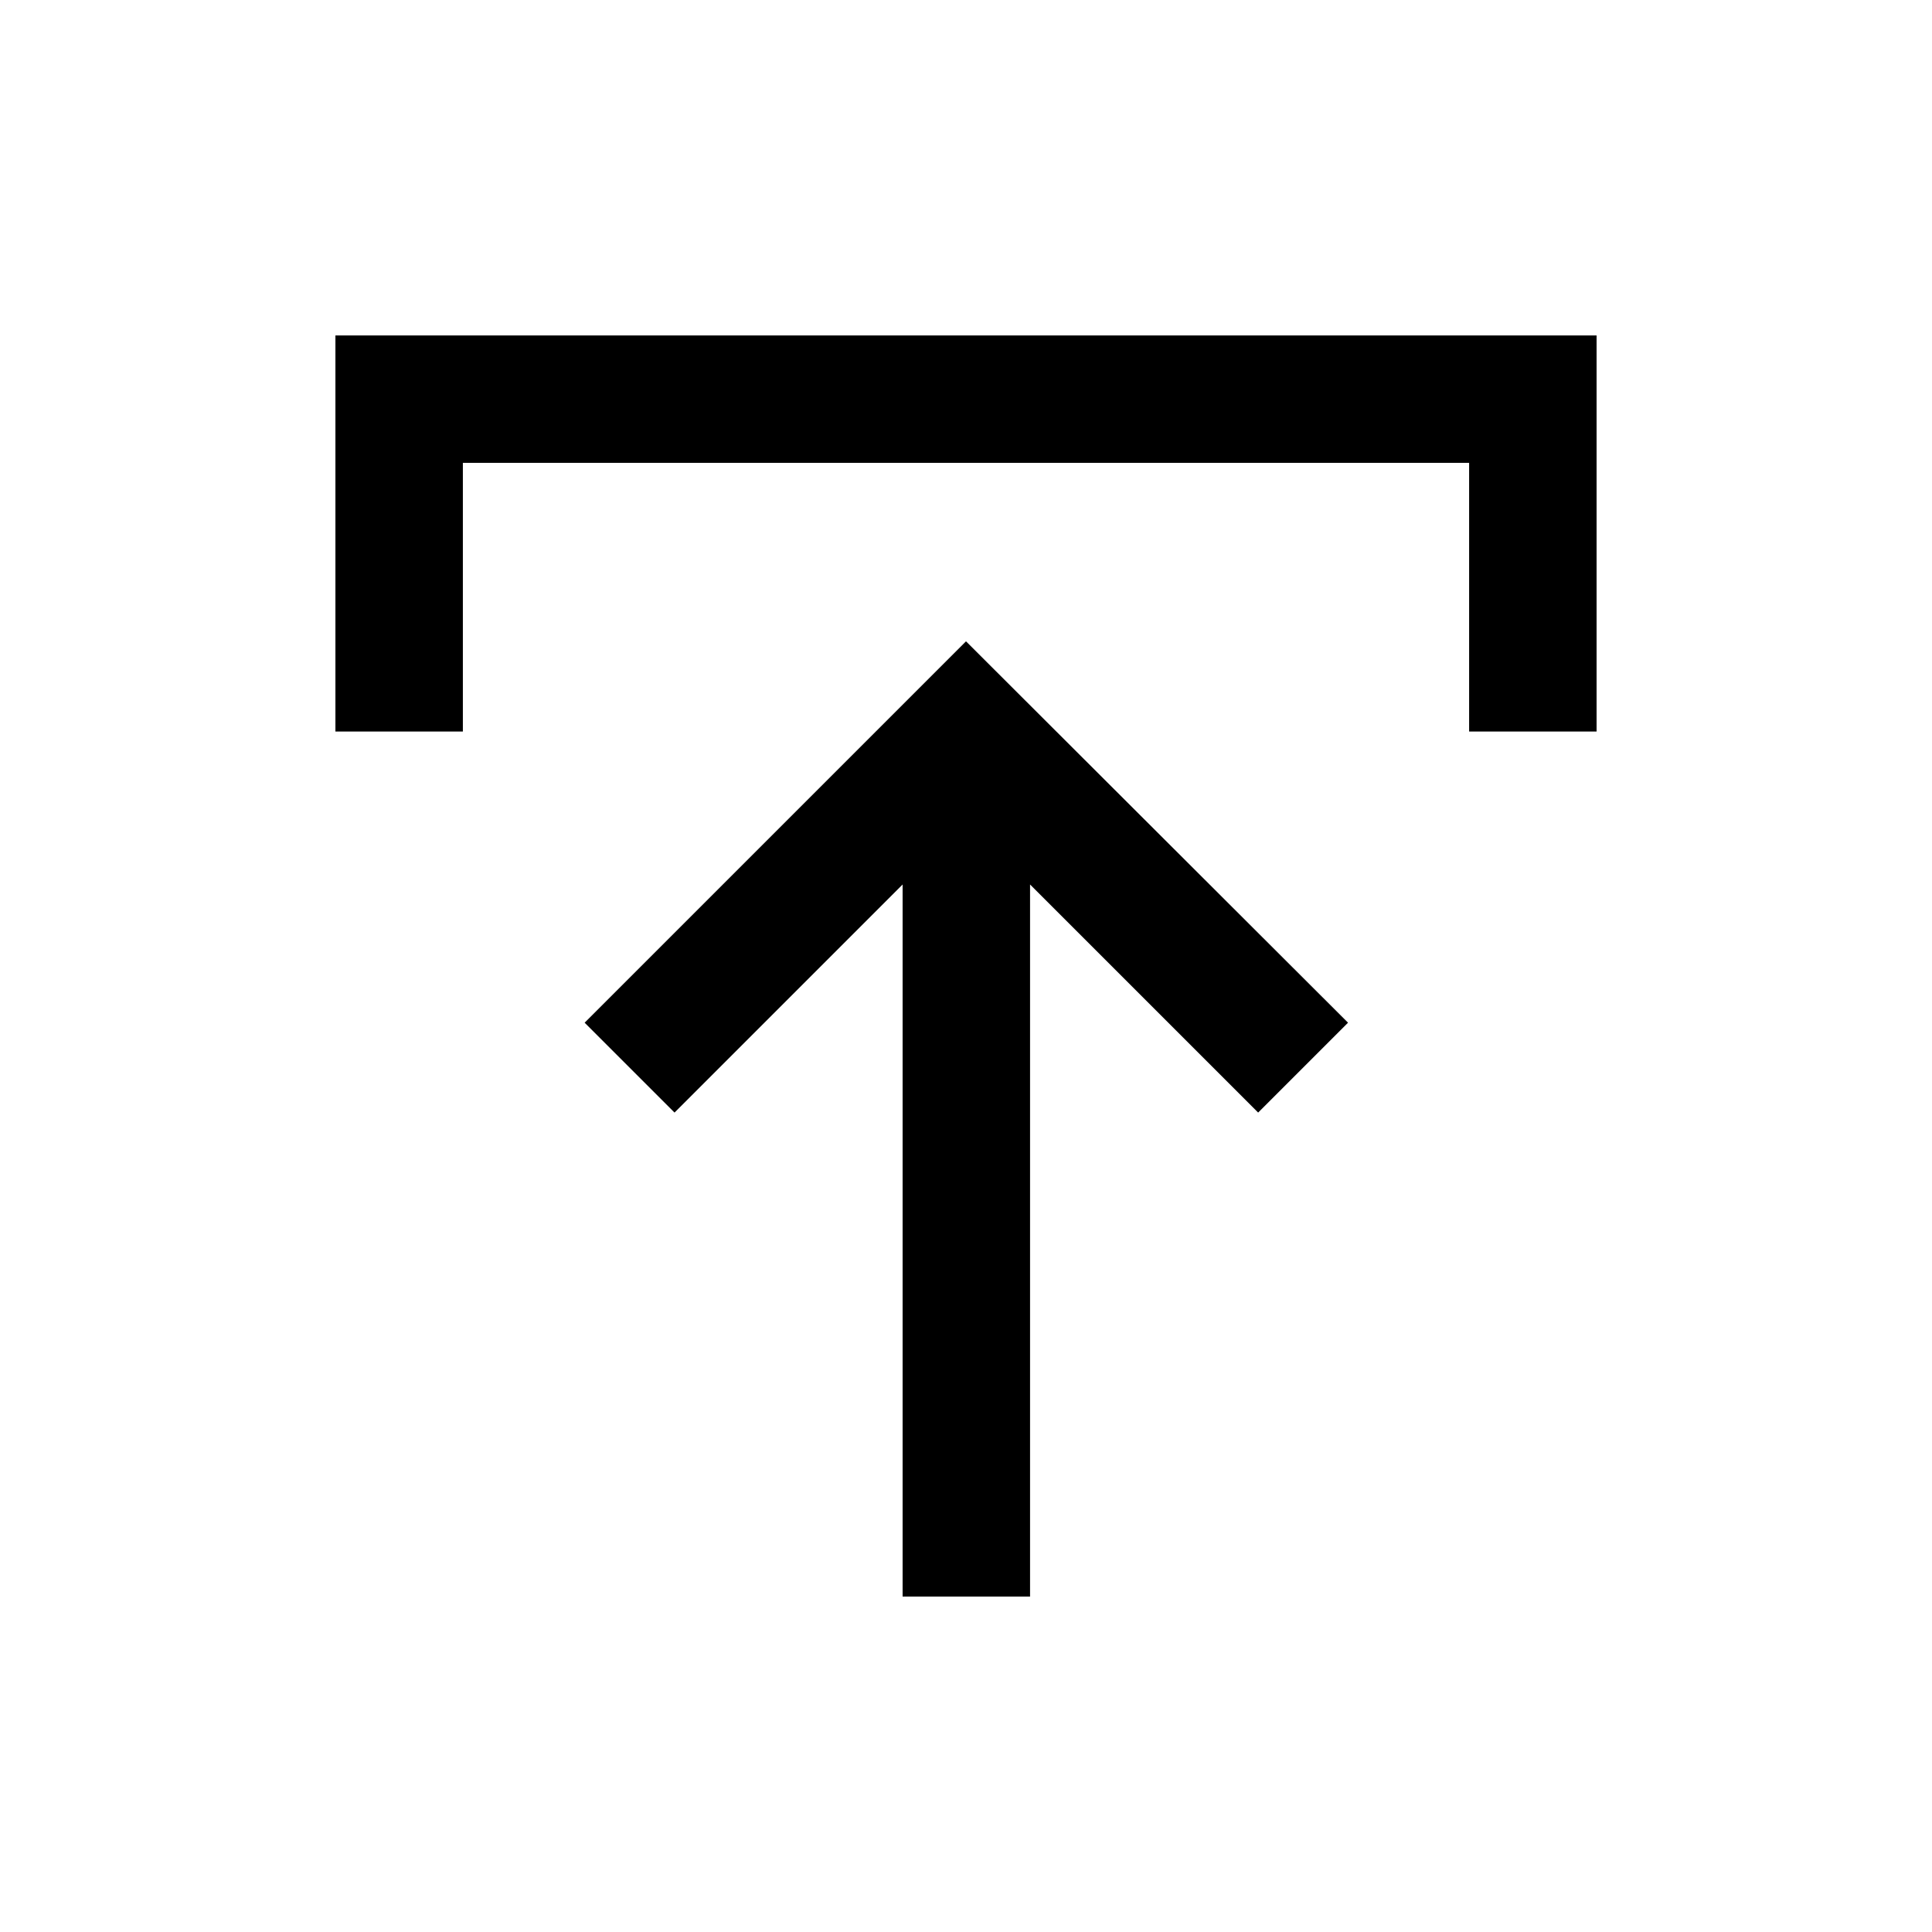 <svg xmlns="http://www.w3.org/2000/svg" height="40" viewBox="0 -960 960 960" width="40"><path d="M448.5-166.67V-520.5L335.17-407.17l-44.67-44.66L480-641.33l189.83 189.5-44.66 44.66L511.83-520.5v353.83H448.5ZM166.67-596.5v-196.83h626.66v196.83H730V-730H230v133.5h-63.33Z"/></svg>